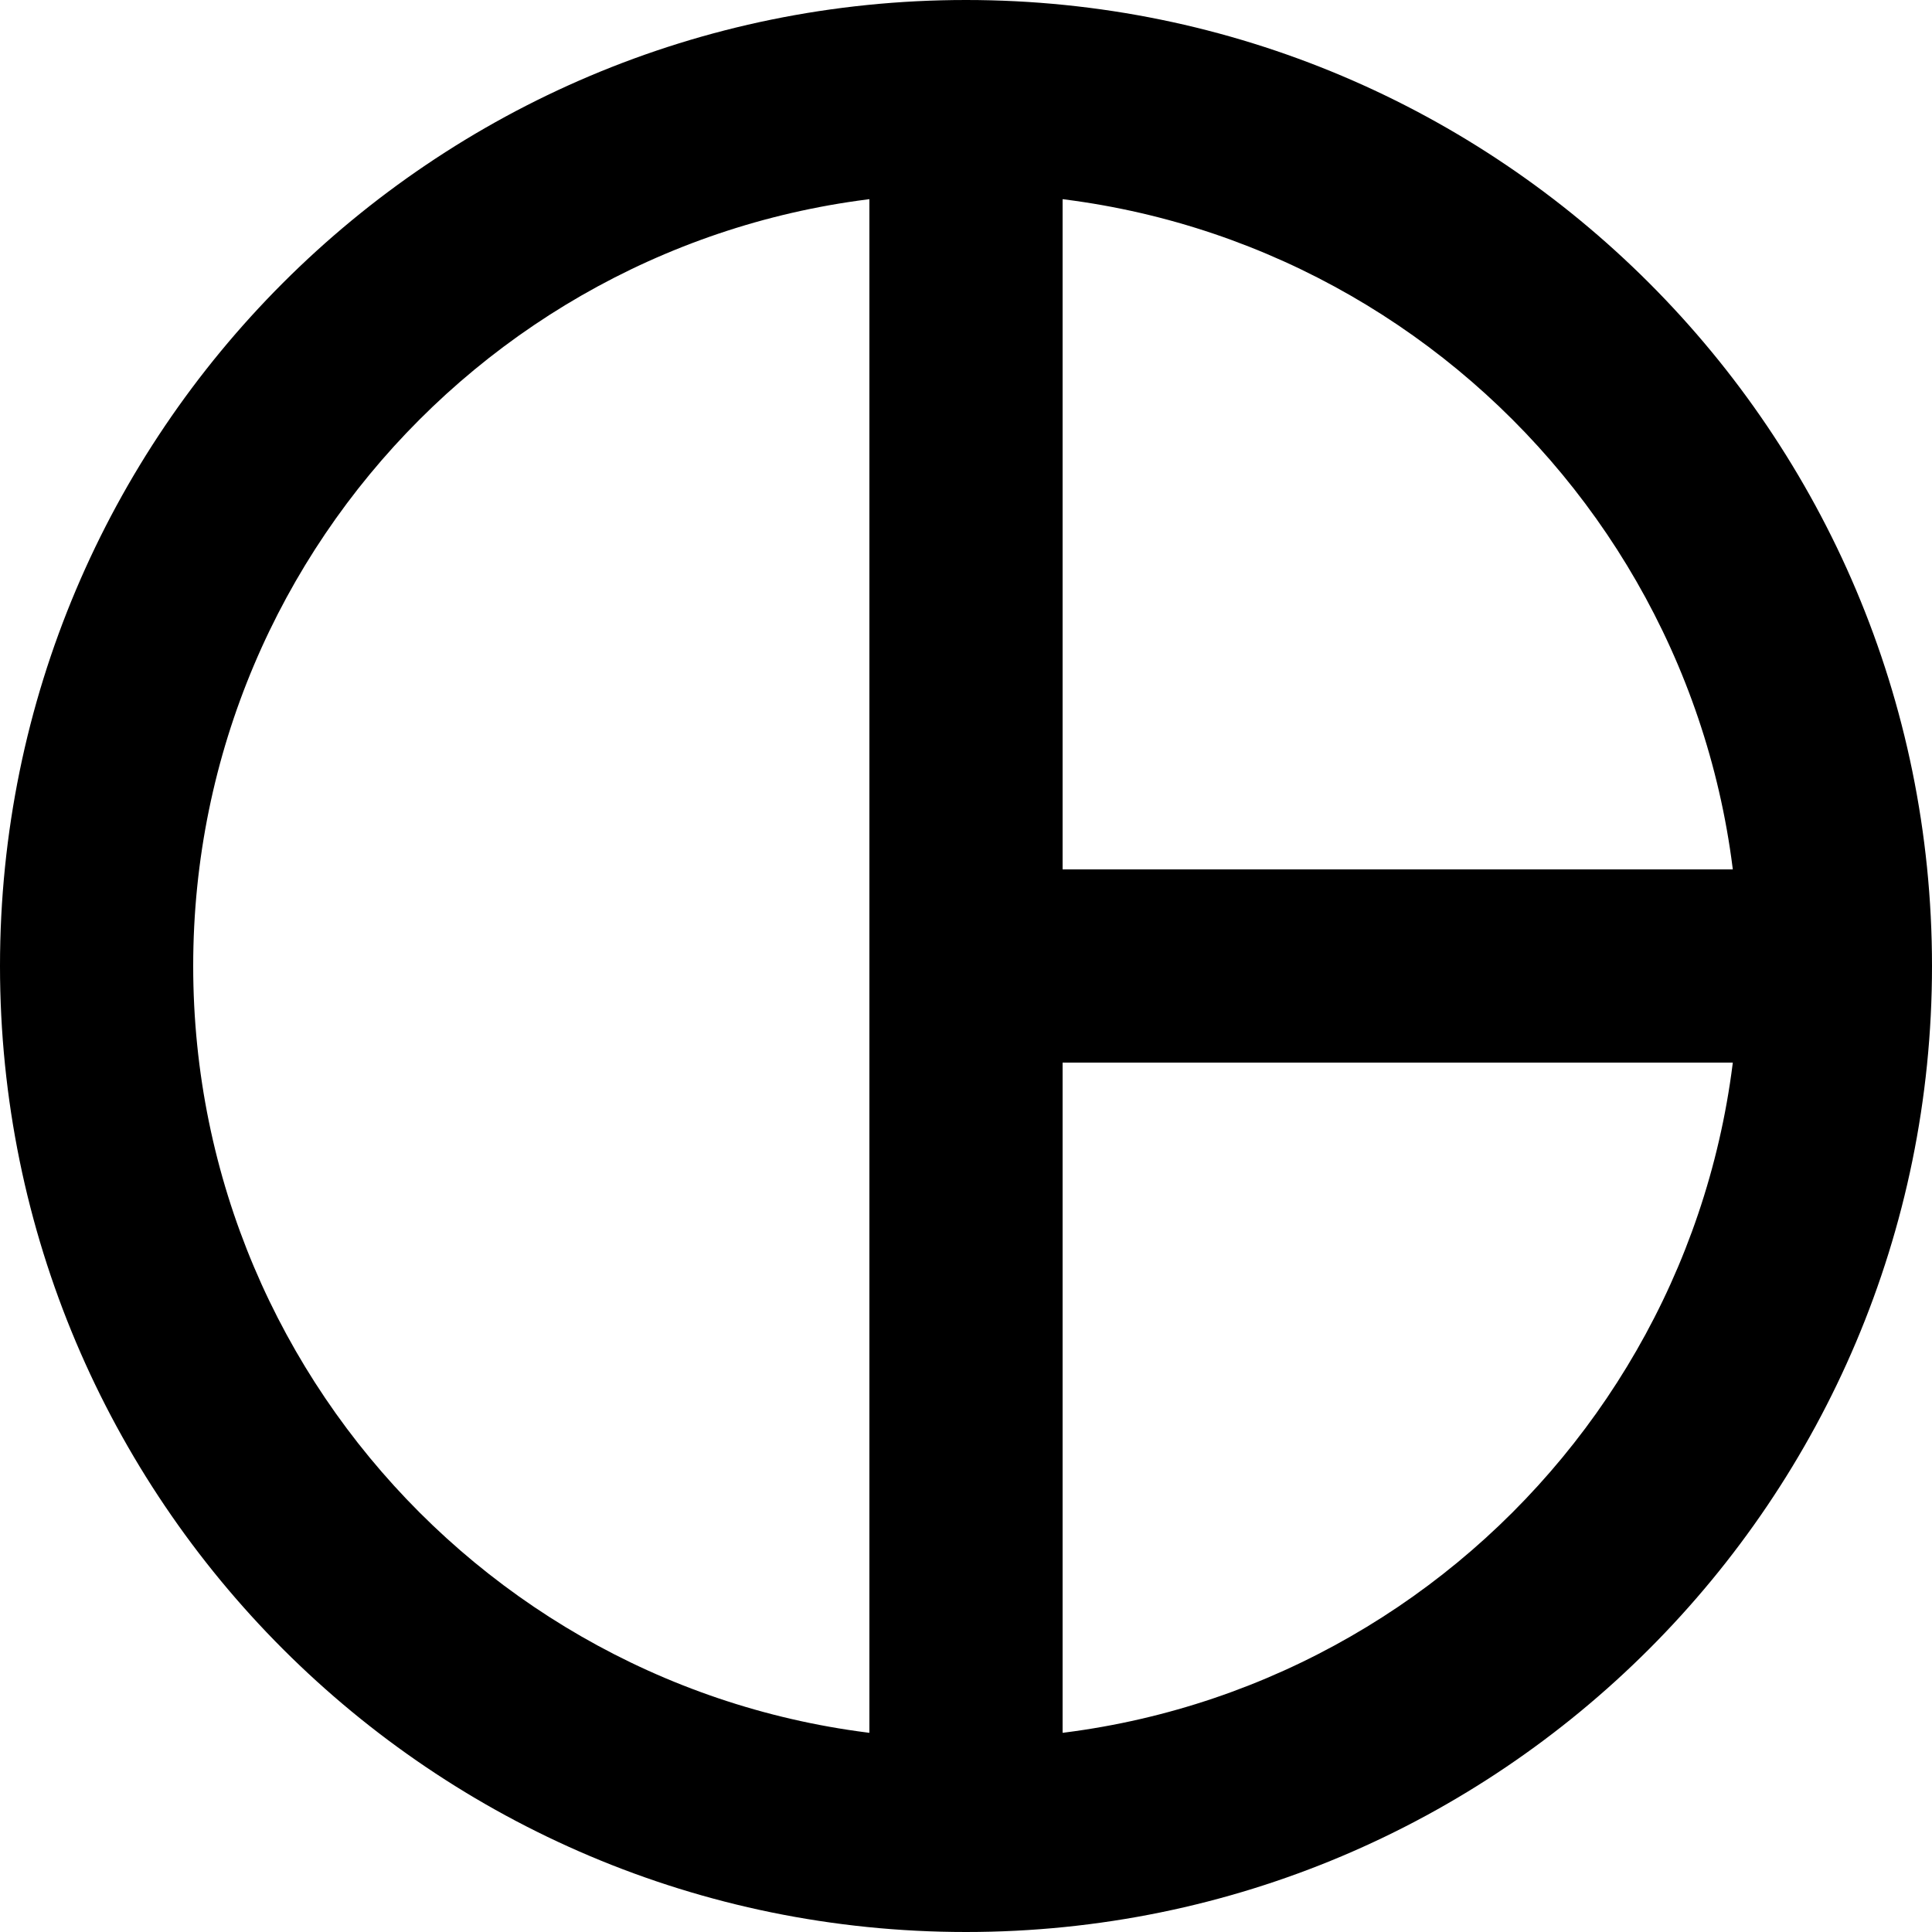 <svg
            viewBox="0 0 40 40"
            xmlns="http://www.w3.org/2000/svg"
        >
            <path
                d="M40 20C40 31.046 31.046 40 20 40C8.954 40 0 31.046 0 20C0 8.954 8.954 0 20 0C31.046 0 40 8.954 40 20ZM4 20C4 28.837 11.163 36 20 36C28.837 36 36 28.837 36 20C36 11.163 28.837 4 20 4C11.163 4 4 11.163 4 20Z"
            />
            <path
                d="M18 3.871H22V36.211H18V3.871Z"
            />
            <path
                d="M36.5 18V22H21.898V18H36.5Z"
            />
        </svg>